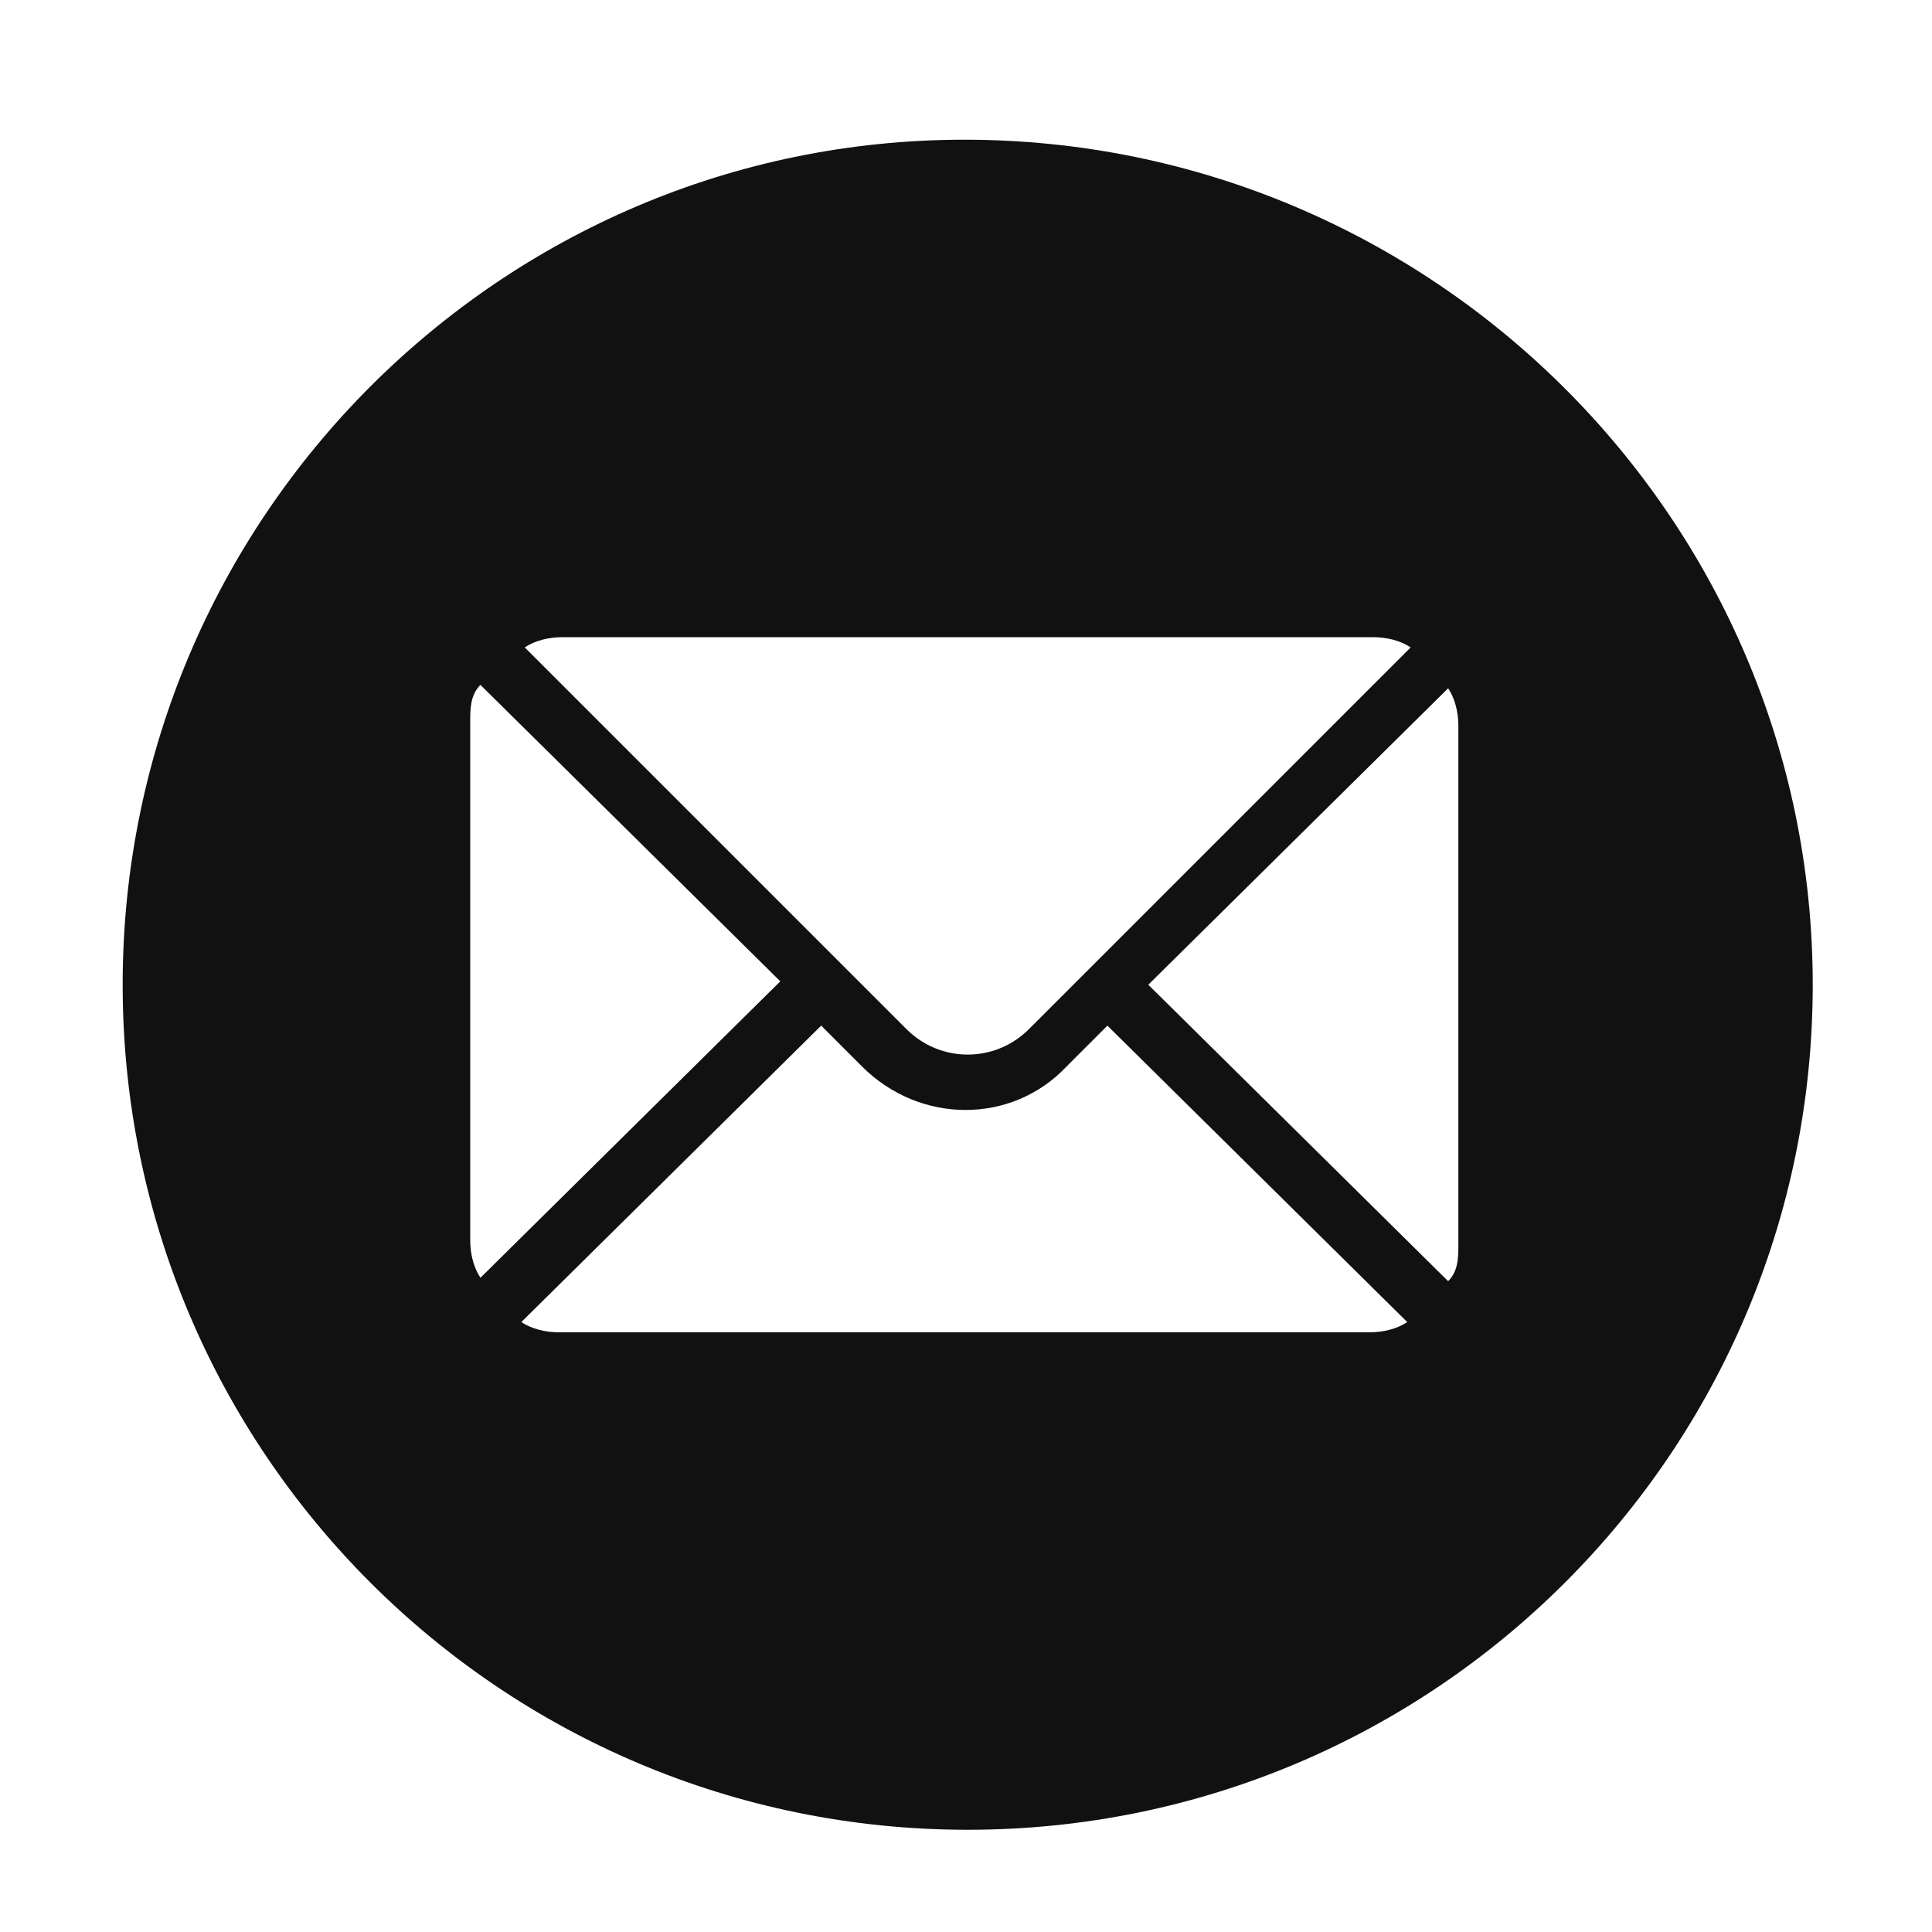 <?xml version="1.0" encoding="UTF-8"?>
<svg id="Layer_1" xmlns="http://www.w3.org/2000/svg" version="1.1" viewBox="0 0 56.7 56.7">
  <!-- Generator: Adobe Illustrator 29.4.0, SVG Export Plug-In . SVG Version: 2.1.0 Build 152)  -->
  <defs>
    <style>
      .st0 {
        fill: #111;
      }
    </style>
  </defs>
  <path class="st0" d="M28.3,4.1C14.7,4.1,3.6,15.2,3.6,28.9s11.1,24.8,24.8,24.8,24.8-11.1,24.8-24.8S42,4.1,28.3,4.1ZM16.4,18.7h23.9c.4,0,.8.1,1.1.3l-11.2,11.2c-1,1-2.6,1-3.6,0l-11.2-11.2c.3-.2.7-.3,1.1-.3ZM13.8,36.5v-15.3c0-.4,0-.8.3-1.1l8.8,8.7-8.8,8.7c-.2-.3-.3-.7-.3-1.1ZM40.3,39.1h-23.9c-.4,0-.8-.1-1.1-.3l8.8-8.7,1.2,1.2c1.7,1.7,4.4,1.7,6,0l1.2-1.2,8.8,8.7c-.3.2-.7.3-1.1.3ZM42.8,36.5c0,.4,0,.8-.3,1.1l-8.8-8.7,8.8-8.7c.2.3.3.7.3,1.1v15.3Z"/>
</svg>